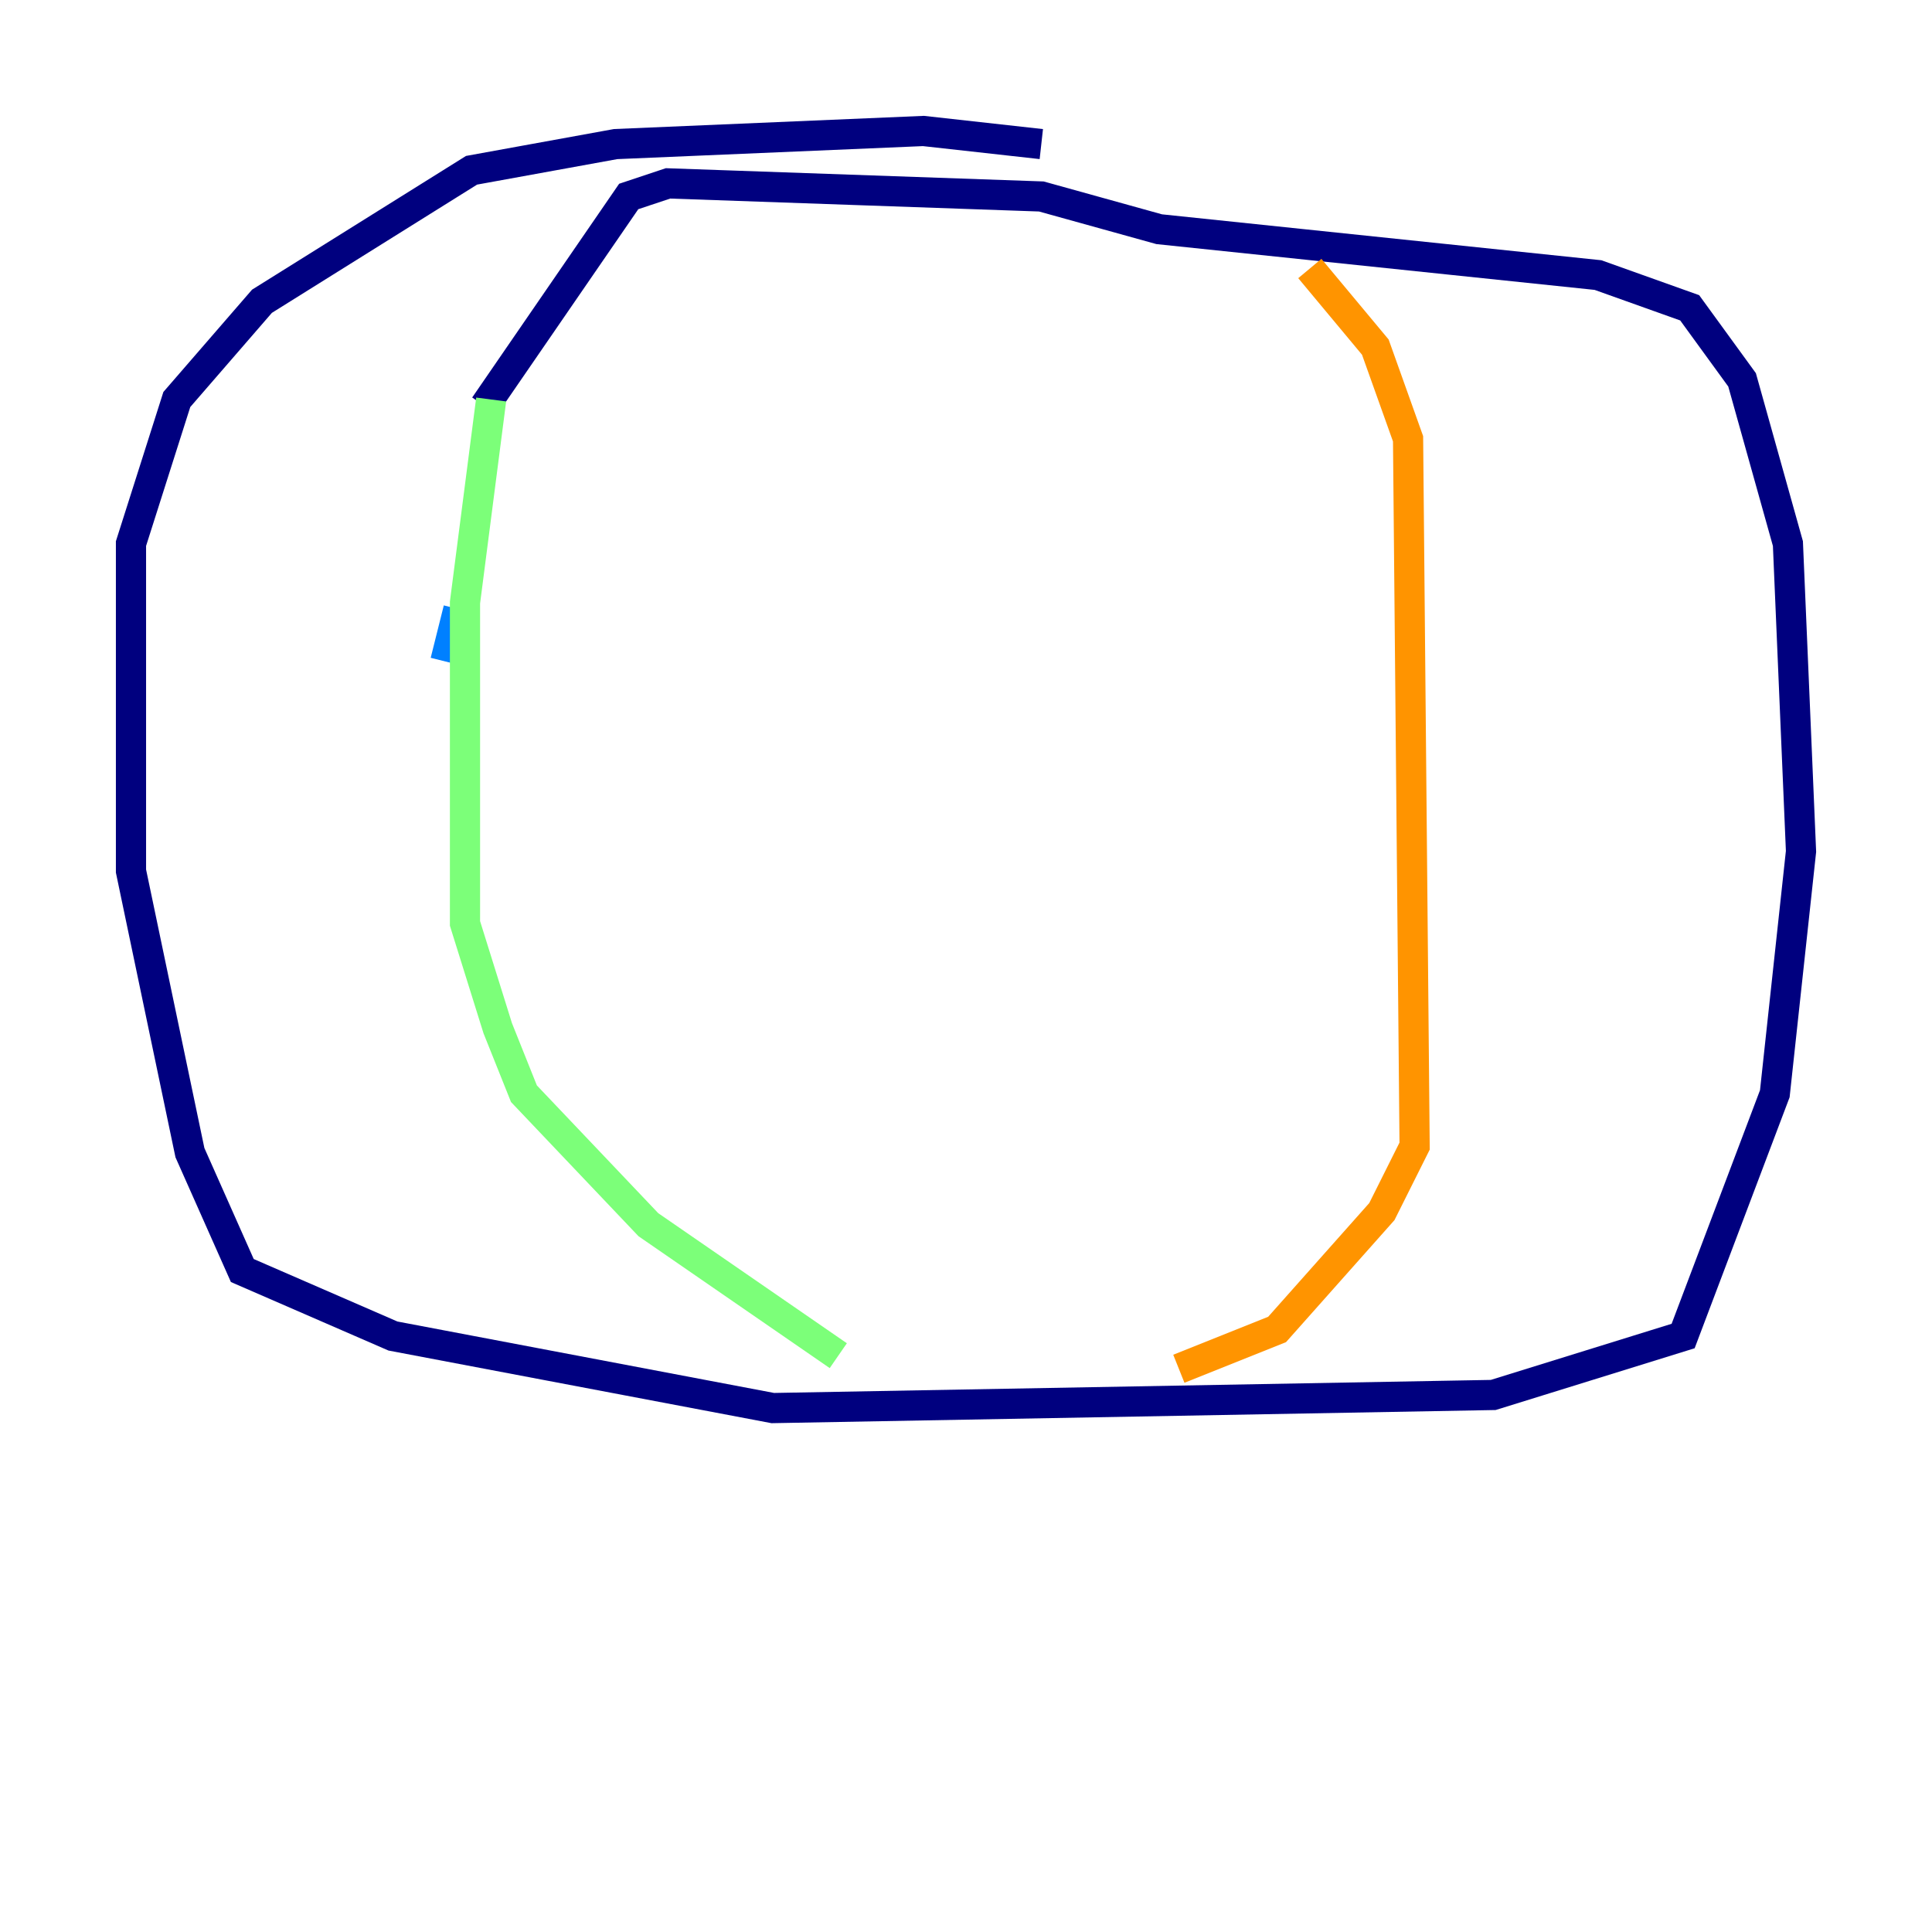 <?xml version="1.0" encoding="utf-8" ?>
<svg baseProfile="tiny" height="128" version="1.2" viewBox="0,0,128,128" width="128" xmlns="http://www.w3.org/2000/svg" xmlns:ev="http://www.w3.org/2001/xml-events" xmlns:xlink="http://www.w3.org/1999/xlink"><defs /><polyline fill="none" points="68.99,9.546 61.18,8.678 40.786,9.546 31.241,11.281 17.356,19.959 11.715,26.468 8.678,36.014 8.678,57.709 12.583,76.366 16.054,84.176 26.034,88.515 51.2,93.288 98.929,92.42 111.512,88.515 117.586,72.461 119.322,56.407 118.454,36.014 115.417,25.166 111.946,20.393 105.871,18.224 76.8,15.186 68.99,13.017 44.258,12.149 41.654,13.017 32.108,26.902" stroke="#00007f" stroke-width="2" /><polyline fill="none" points="30.373,40.352 29.505,43.824" stroke="#0080ff" stroke-width="2" /><polyline fill="none" points="32.542,26.468 30.807,39.919 30.807,61.18 32.976,68.122 34.712,72.461 42.956,81.139 55.539,89.817" stroke="#7cff79" stroke-width="2" /><polyline fill="none" points="86.78,17.79 91.119,22.997 93.288,29.071 93.722,75.932 91.552,80.271 84.61,88.081 78.102,90.685" stroke="#ff9400" stroke-width="2" /><polyline fill="none" points="10.848,34.712 10.848,34.712" stroke="#7f0000" stroke-width="2" /></svg>
